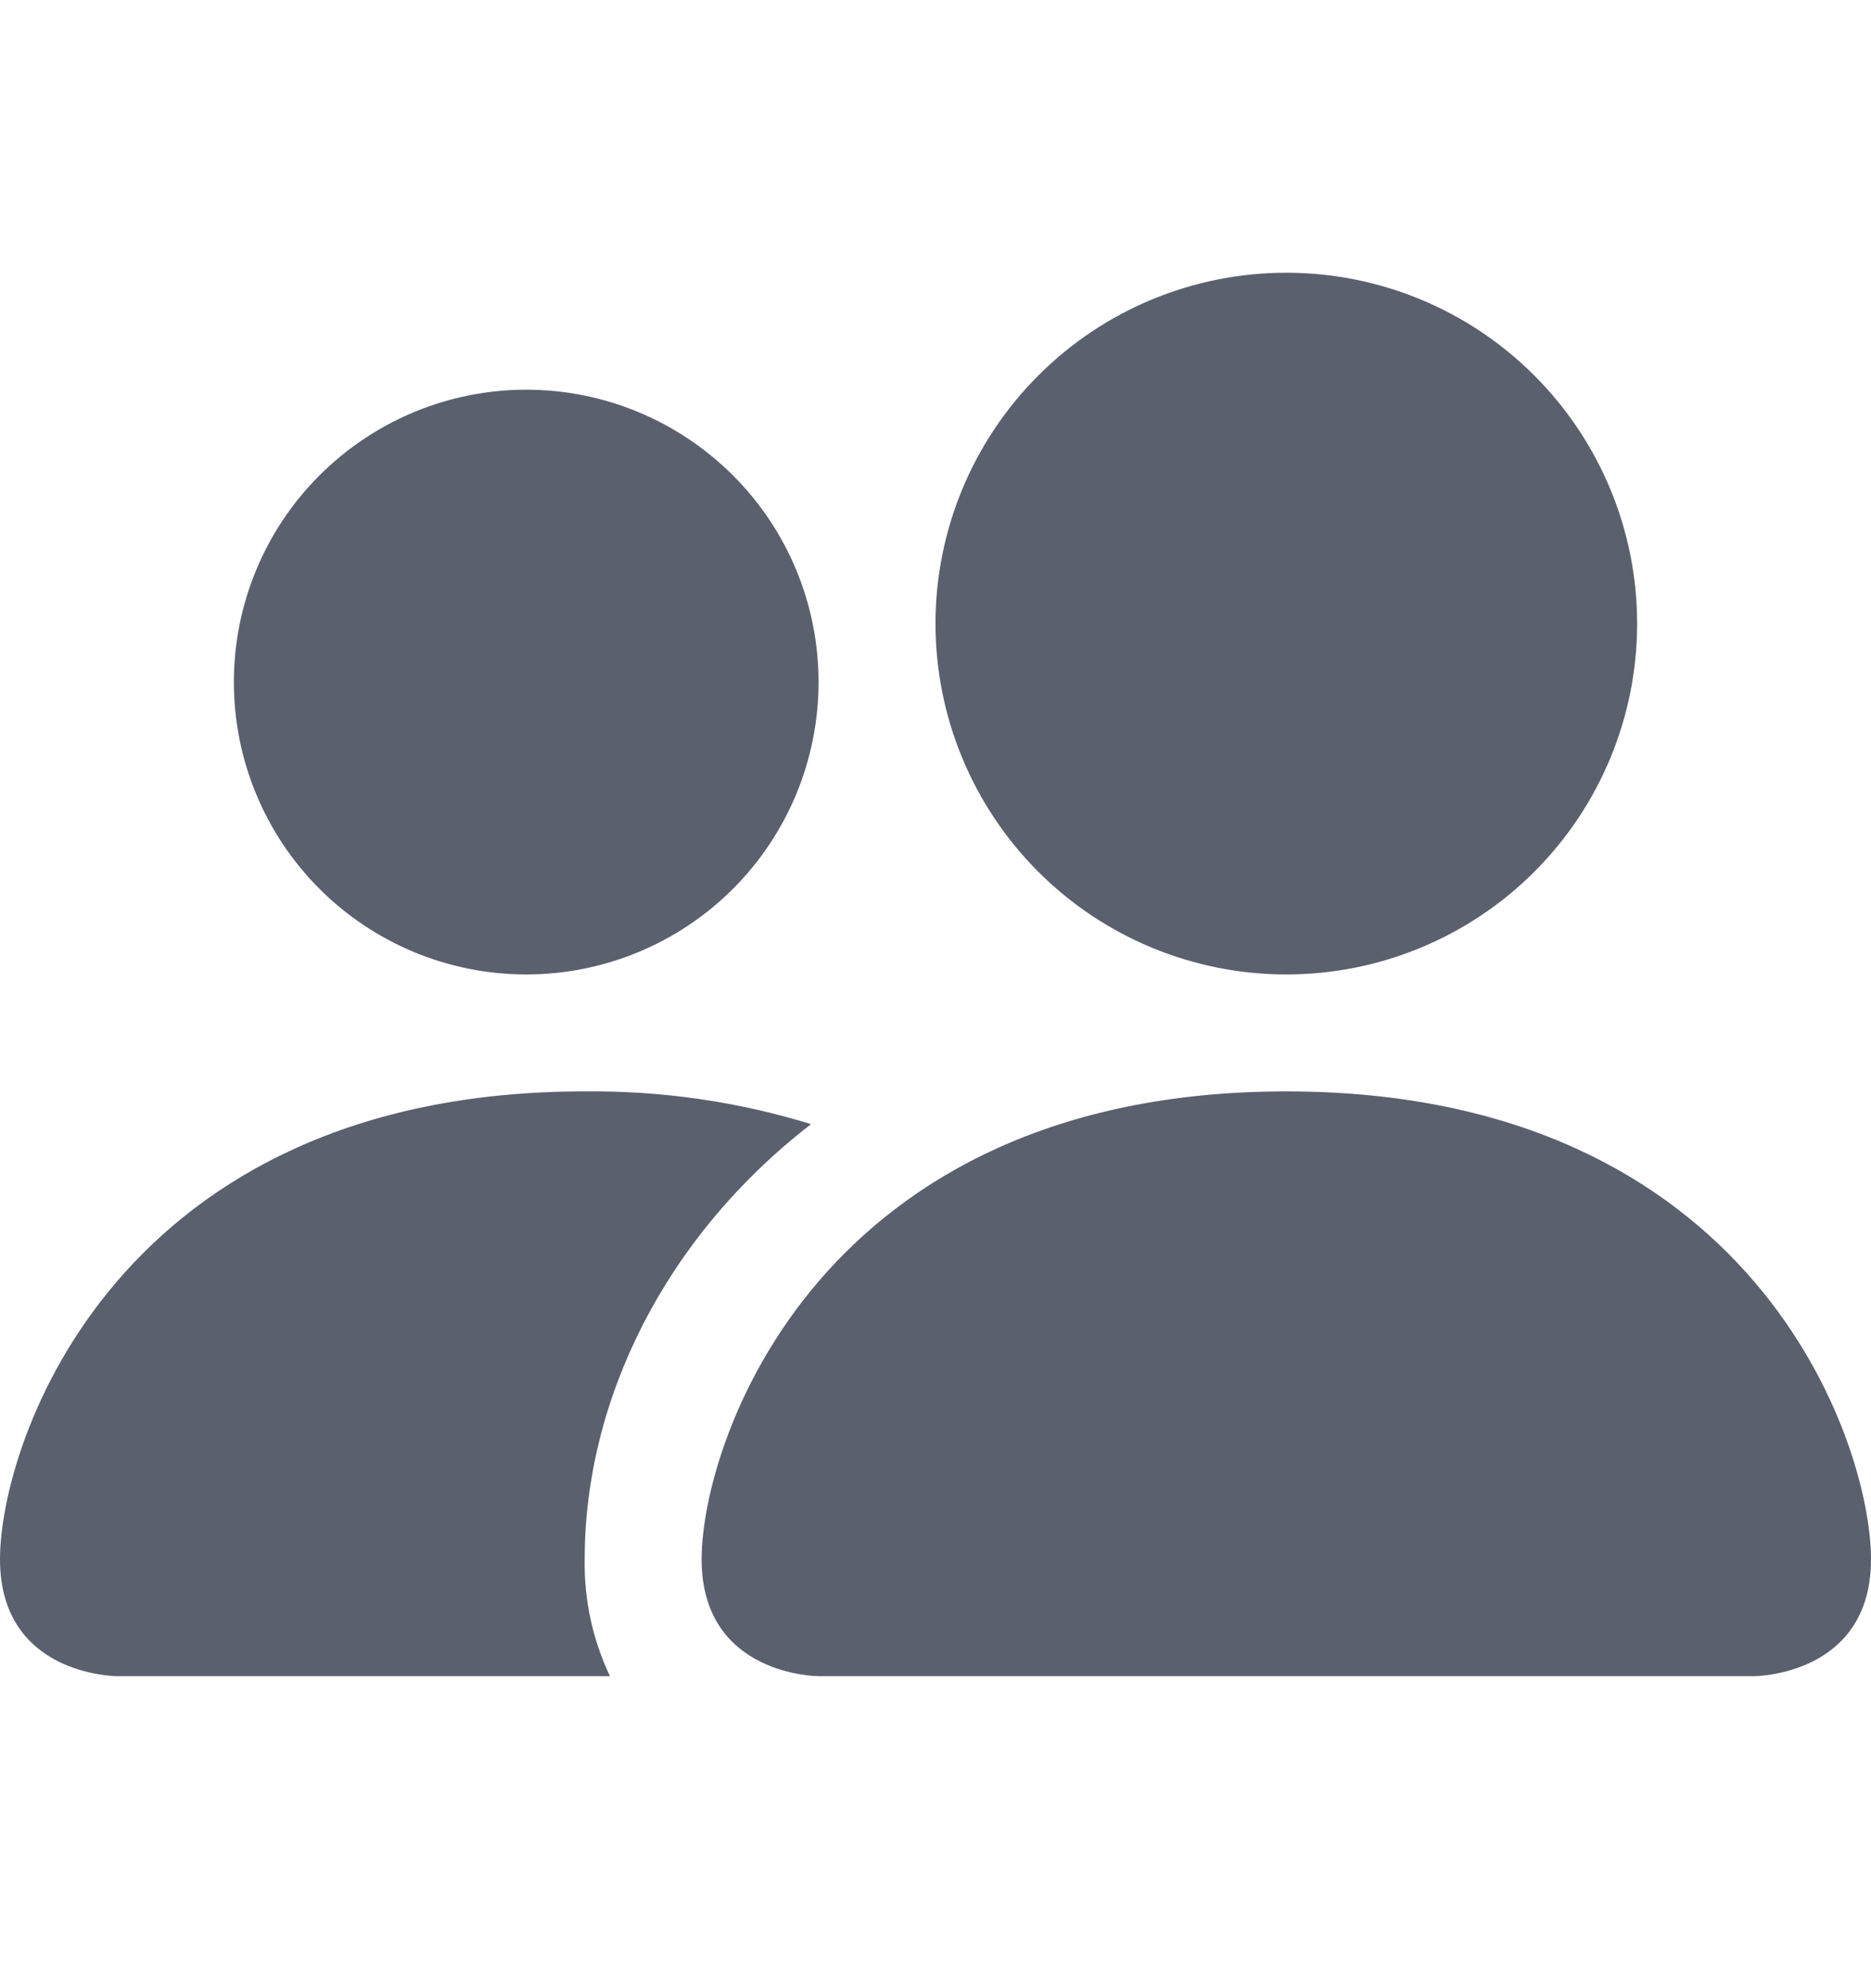 <svg width="16" height="17" viewBox="0 0 16 17" fill="none" xmlns="http://www.w3.org/2000/svg">
<path d="M7 14.332C7 14.332 6 14.332 6 13.332C6 12.332 7 9.332 11 9.332C15 9.332 16 12.332 16 13.332C16 14.332 15 14.332 15 14.332H7ZM11 8.332C11.796 8.332 12.559 8.016 13.121 7.454C13.684 6.891 14 6.128 14 5.332C14 4.537 13.684 3.774 13.121 3.211C12.559 2.648 11.796 2.332 11 2.332C10.204 2.332 9.441 2.648 8.879 3.211C8.316 3.774 8 4.537 8 5.332C8 6.128 8.316 6.891 8.879 7.454C9.441 8.016 10.204 8.332 11 8.332ZM5.216 14.332C5.068 14.02 4.994 13.678 5 13.332C5 11.977 5.68 10.582 6.936 9.612C6.309 9.419 5.656 9.325 5 9.332C1 9.332 0 12.332 0 13.332C0 14.332 1 14.332 1 14.332H5.216ZM4.5 8.332C5.163 8.332 5.799 8.069 6.268 7.6C6.737 7.131 7 6.495 7 5.832C7 5.169 6.737 4.533 6.268 4.065C5.799 3.596 5.163 3.332 4.5 3.332C3.837 3.332 3.201 3.596 2.732 4.065C2.263 4.533 2 5.169 2 5.832C2 6.495 2.263 7.131 2.732 7.6C3.201 8.069 3.837 8.332 4.5 8.332Z" fill="#5A606D"/>
</svg>
